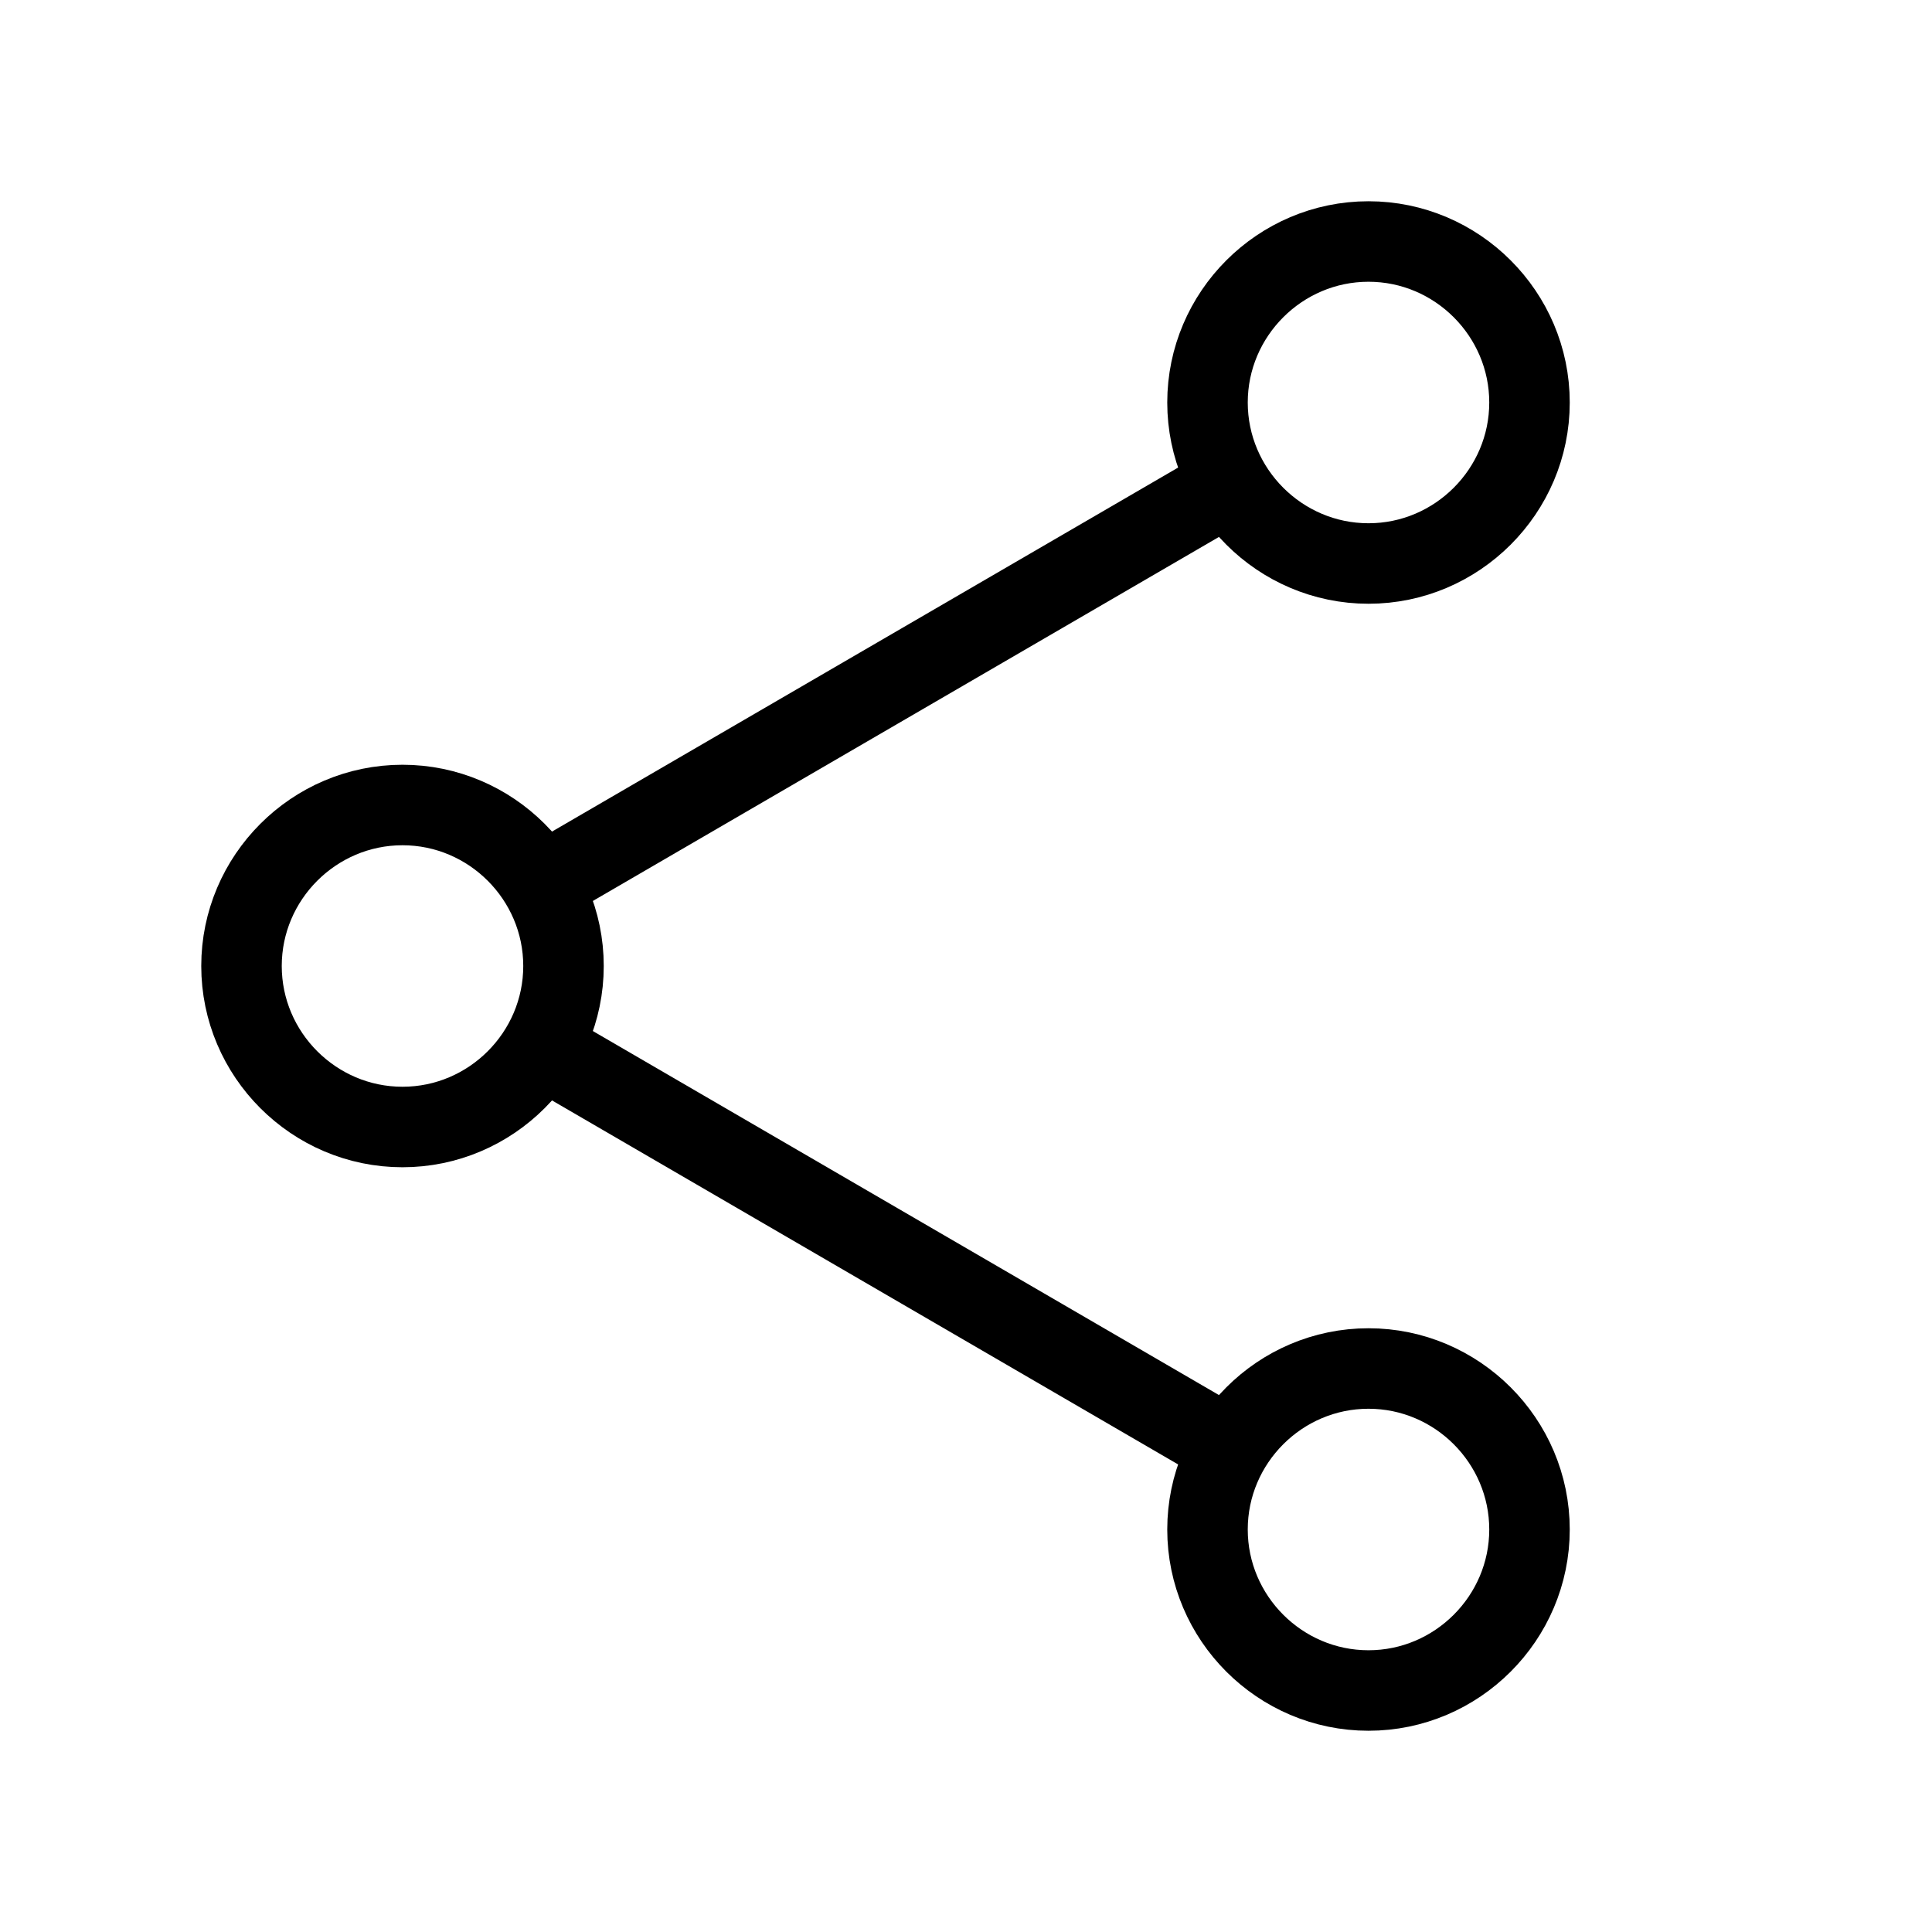 <?xml version="1.0" encoding="utf-8"?>
<!-- Generator: Adobe Illustrator 25.0.0, SVG Export Plug-In . SVG Version: 6.00 Build 0)  -->
<svg version="1.1" id="Layer_1" xmlns="http://www.w3.org/2000/svg" xmlns:xlink="http://www.w3.org/1999/xlink" x="0px" y="0px"
	 viewBox="0 0 24 24" enable-background="new 0 0 24 24" xml:space="preserve">
<path fill="none" stroke="#000000" d="M17,7c1.1,0,2-0.9,2-2s-0.9-2-2-2s-2,0.9-2,2S15.9,7,17,7z"/>
<path fill="none" stroke="#000000" d="M5,14c1.1,0,2-0.9,2-2s-0.9-2-2-2s-2,0.9-2,2S3.9,14,5,14z"/>
<path fill="none" stroke="#000000" d="M17,21c1.1,0,2-0.9,2-2s-0.9-2-2-2s-2,0.9-2,2S15.9,21,17,21z"/>
<path fill="none" stroke="#000000" d="M6.7,11l8.6-5"/>
<path fill="none" stroke="#000000" d="M15.3,18l-8.6-5"/>
</svg>
